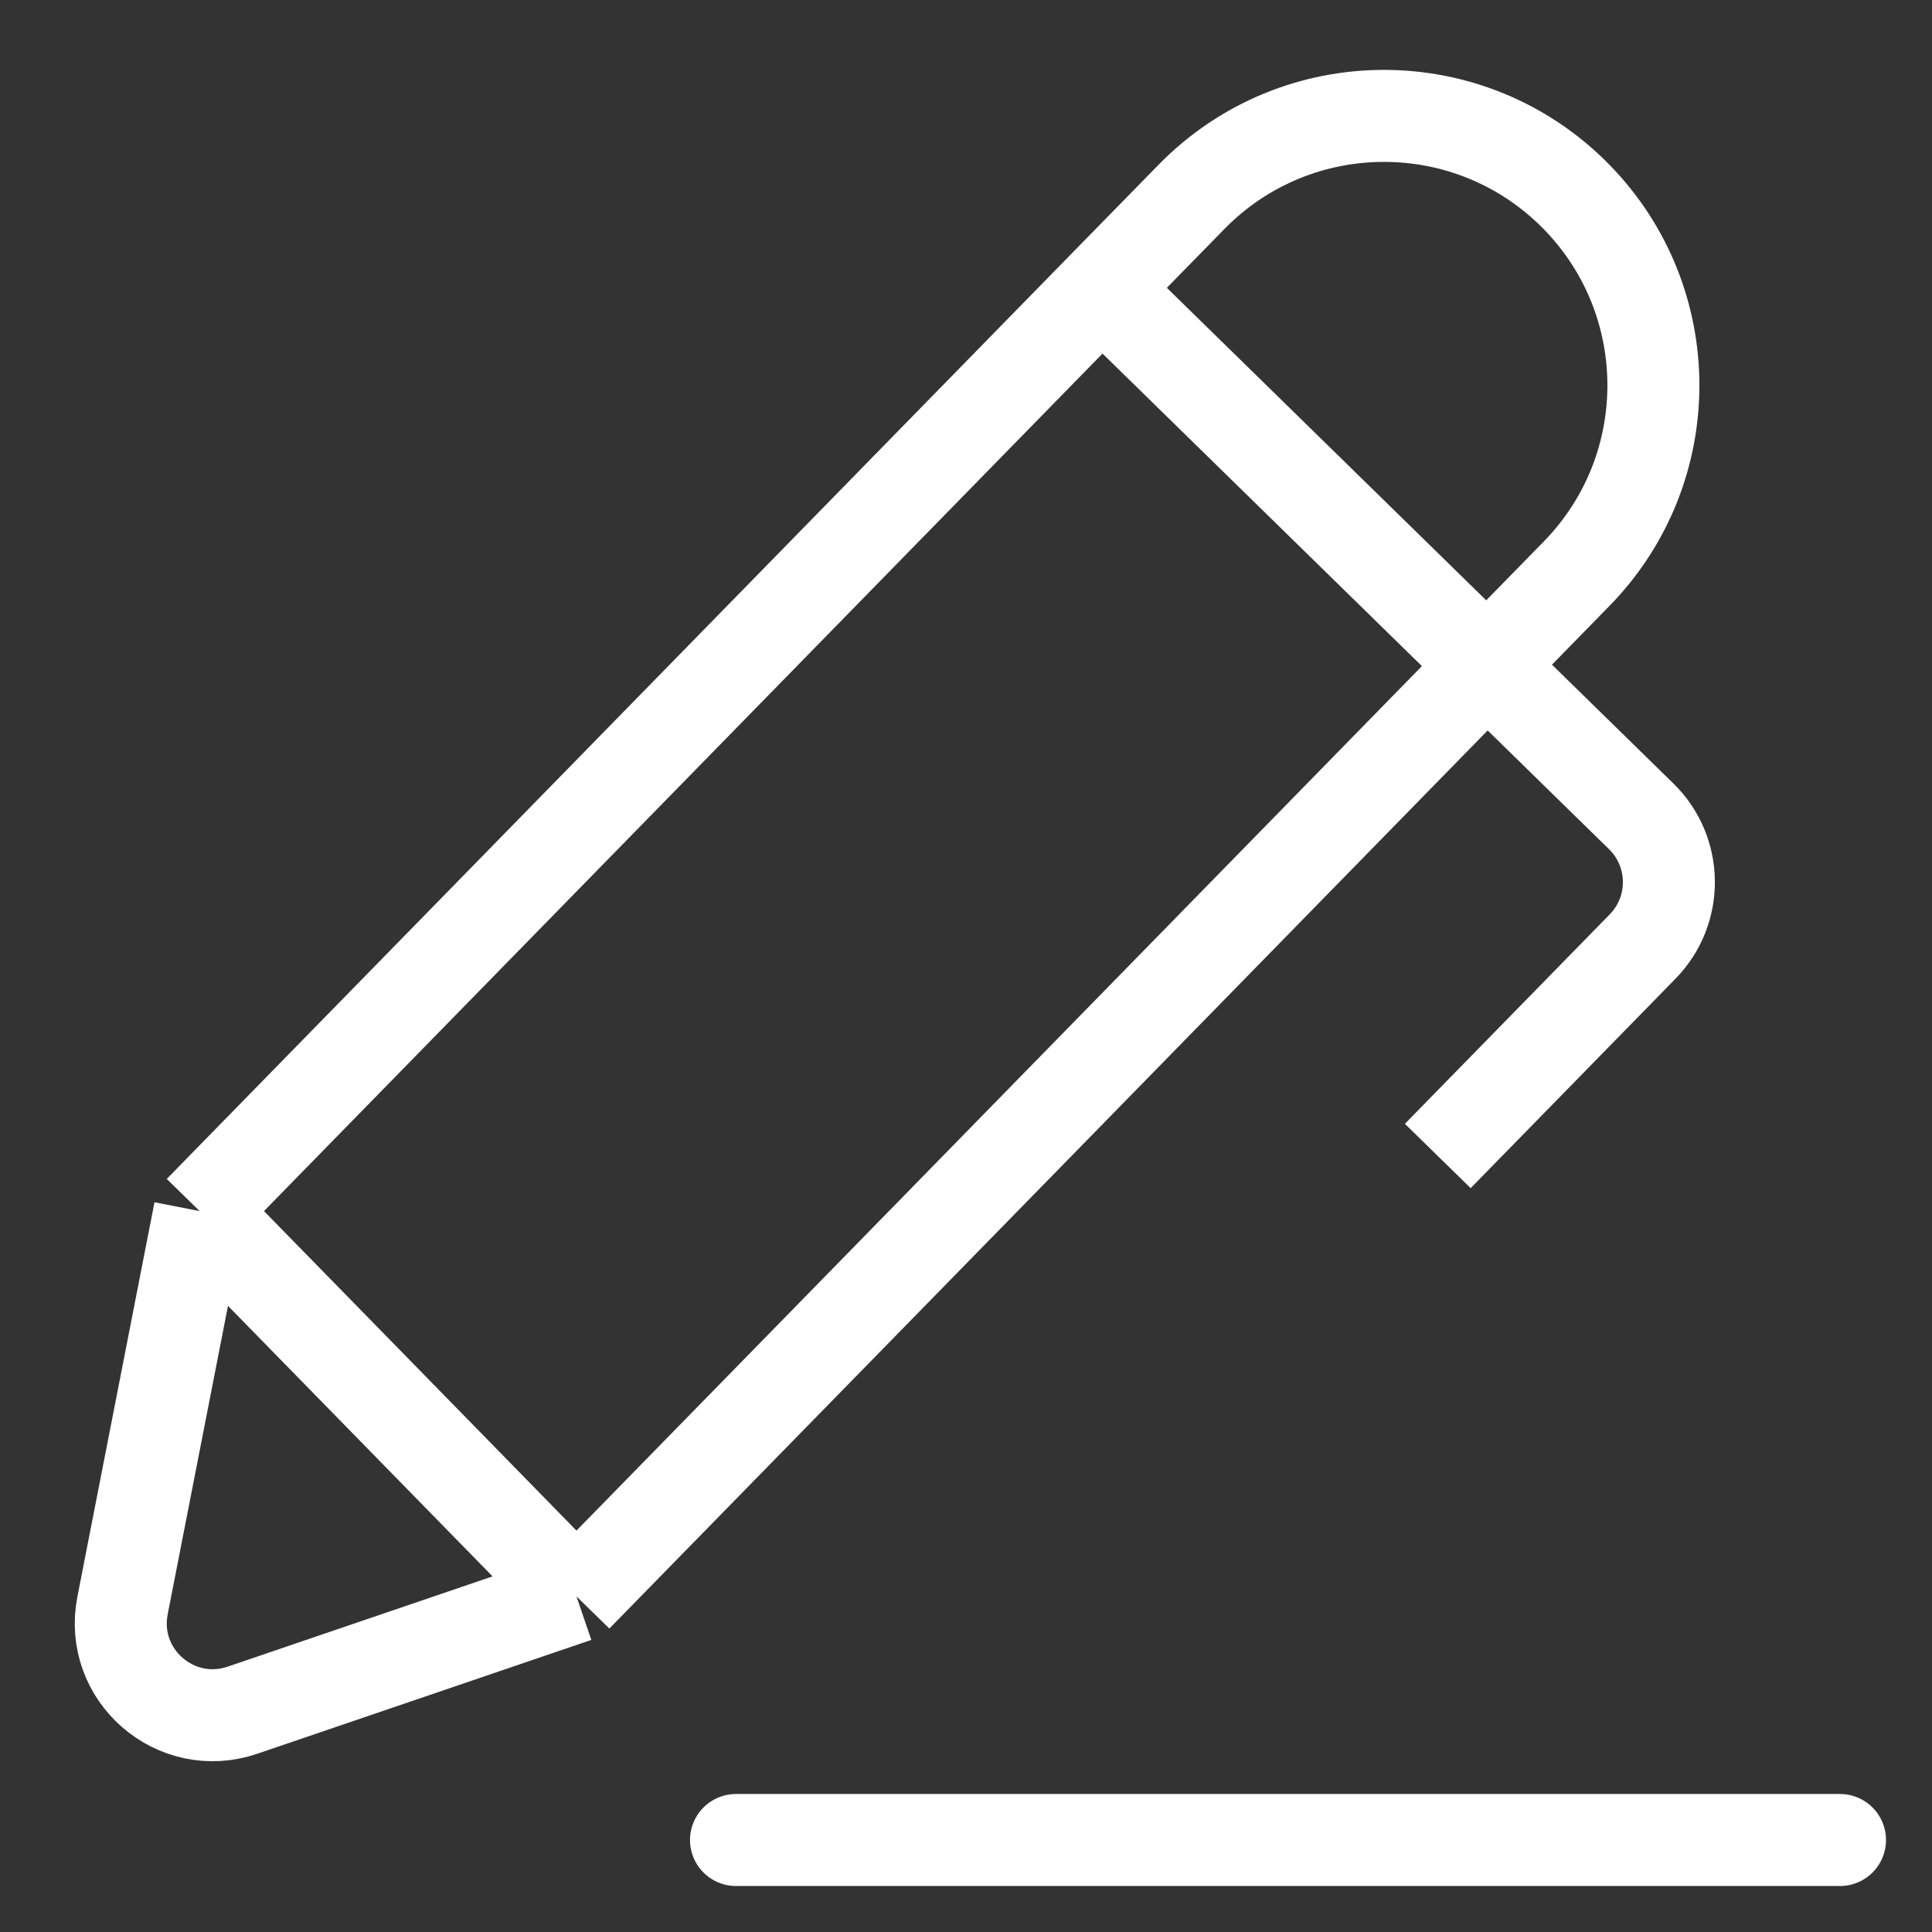 <svg width="21" height="21" viewBox="0 0 21 21" fill="none" xmlns="http://www.w3.org/2000/svg">
<rect x="0" y="0" width="21" height="21" fill="#333333" stroke="none"/>
<path d="M2.17 13.164L1.332 17.451C1.184 18.206 1.908 18.837 2.636 18.589L6.266 17.352M2.17 13.164L6.266 17.352M2.17 13.164L11.976 3.136M6.266 17.352L17.137 6.236C18.25 5.098 18.25 3.279 17.137 2.141V2.141C15.988 0.966 14.098 0.966 12.95 2.141L11.976 3.136M11.976 3.136L17.84 8.874C18.234 9.26 18.241 9.893 17.855 10.288L15.628 12.565" stroke="white"/>
<path d="M8 20L20 20" stroke="white" stroke-linecap="round"/>
</svg>
